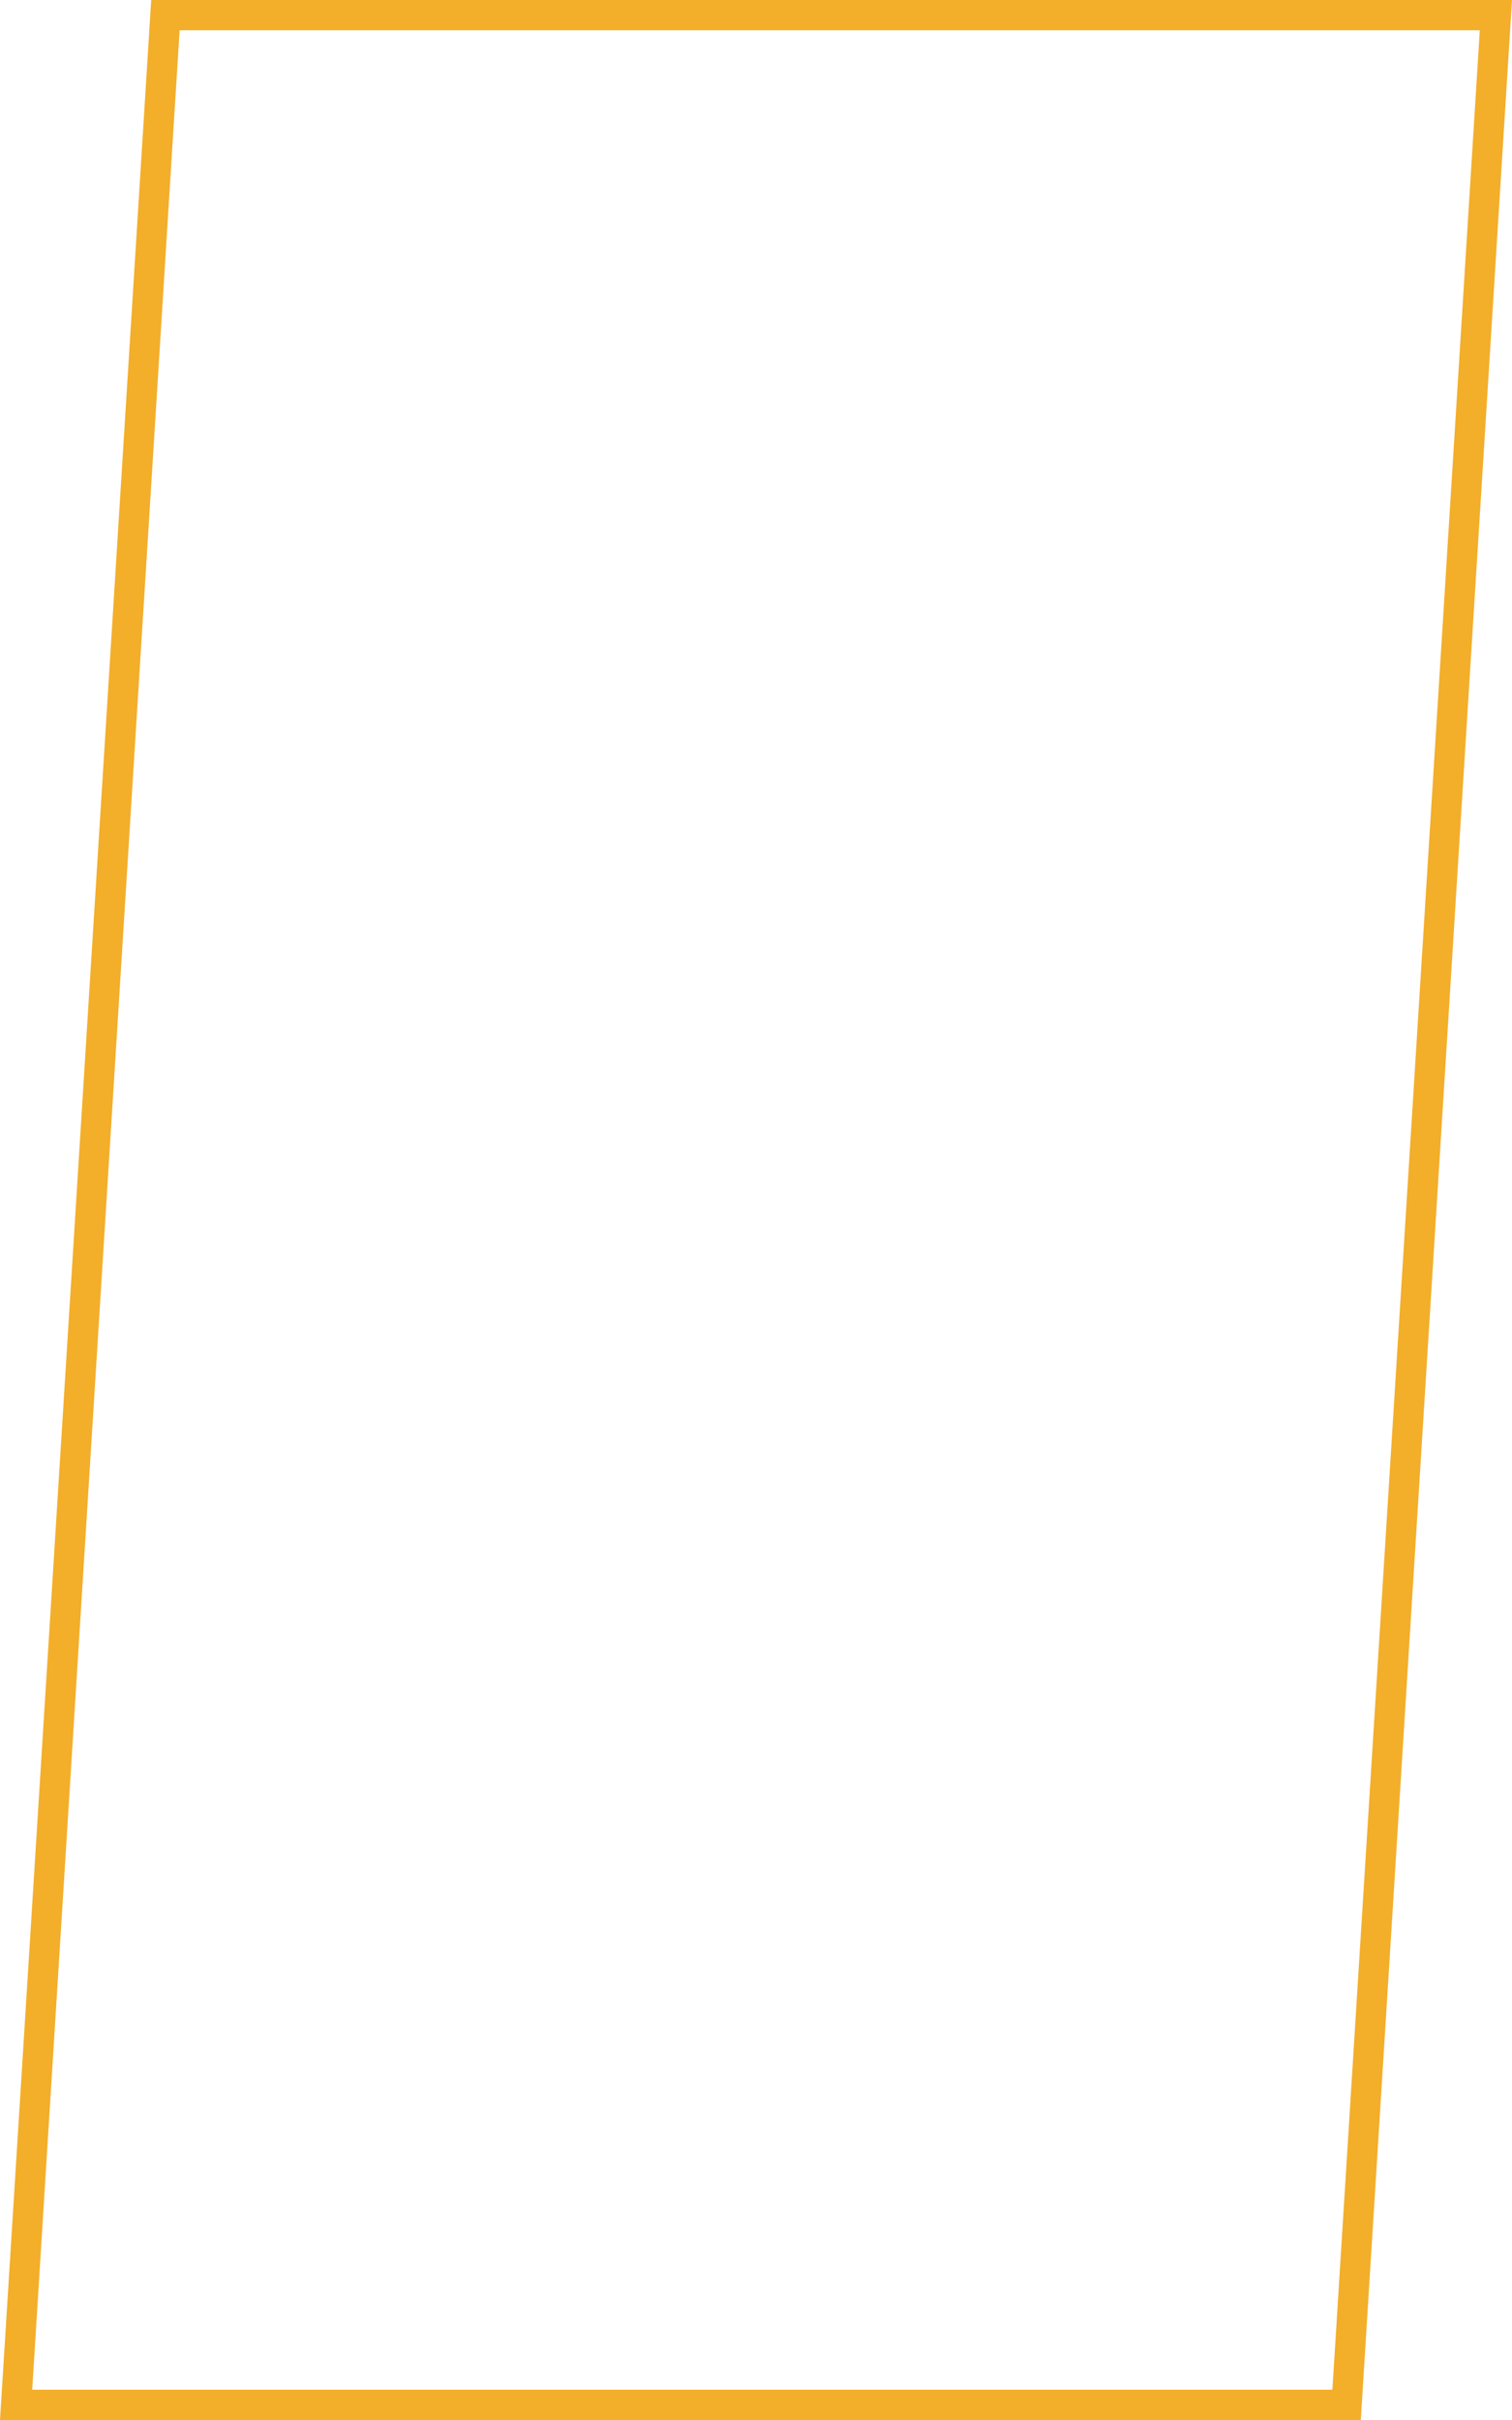 <?xml version="1.0" encoding="UTF-8"?>
<svg id="player-select" data-name="Layer 2" xmlns="http://www.w3.org/2000/svg" viewBox="0 0 200 320">
  <defs>
    <style>
      .cls-1 {
        fill: #f3ae2a;
      }
    </style>
  </defs>
  <g id="Layer_1-2" data-name="Layer 1">
    <path class="cls-1" d="M195.74,4l-19.5,312H4.26L23.76,4H195.74m4.26-4H20L0,320H180L200,0h0Z"/>
  </g>
</svg>